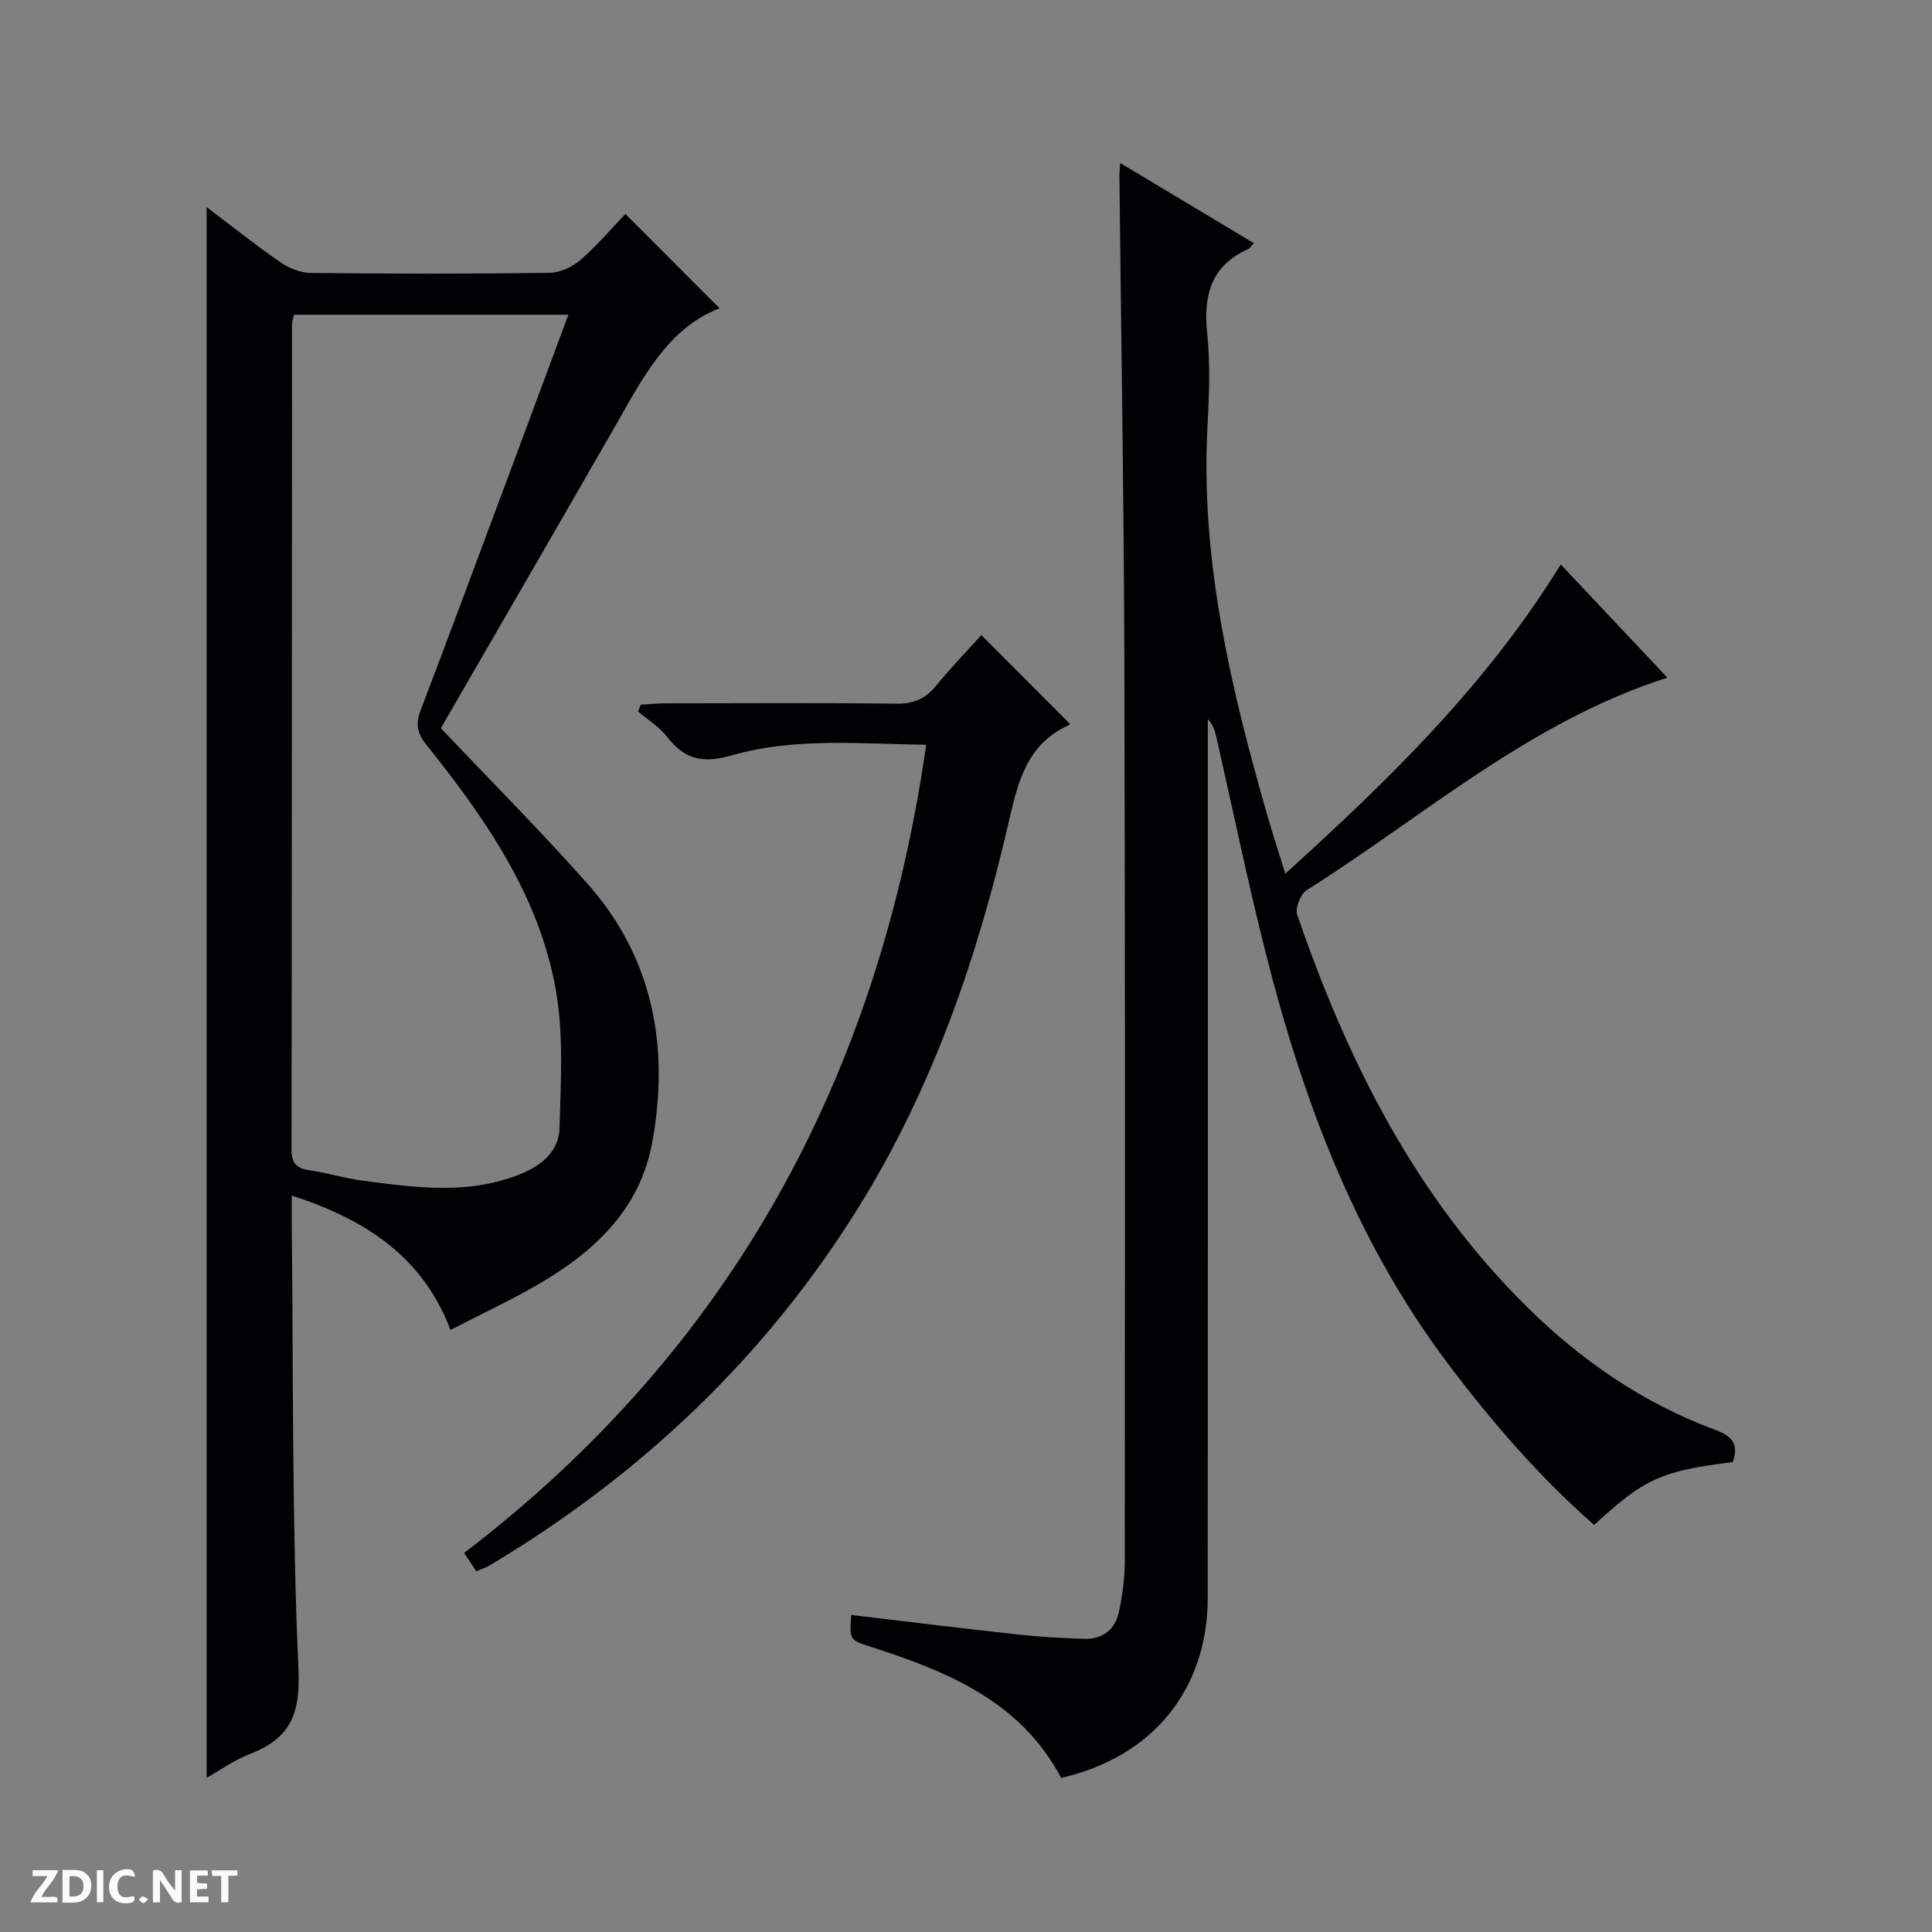 <svg enable-background="new 0 0 400 400" viewBox="0 0 400 400" xmlns="http://www.w3.org/2000/svg"><rect x="0" y="0" width="400" height="400" fill="#808080" stroke="none"/><g fill="#fcfbfa"><path d="m37.59 393.81c-.92.31-1.52.05-2-.78-.7-1.2-1.52-2.34-2.47-3.78v4.59c-.55.03-.95.05-1.41.07-.03-.37-.06-.64-.06-.91 0-1.91 0-3.81 0-5.7 1.13-.41 1.77-.03 2.29.91.62 1.11 1.38 2.14 2.31 3.19v-4.2h1.35v6.61z"/><path d="m12.94 393.88v-6.75c1.9.19 3.93-.54 5.37 1.29.8 1.01.78 2.88.03 3.97-1.37 1.97-3.4 1.51-6.4 1.49m2.45-1.22c2.04.12 2.92-.58 2.89-2.21-.03-1.51-.98-2.19-2.89-2z"/><path d="m11.81 393.87h-5.49c.68-2.18 2.47-3.48 3.51-5.45h-3.08v-1.21h5.29c-.71 2.13-2.44 3.48-3.47 5.51.86 0 1.63.04 2.39-.01.79-.05 1.14.21.85 1.16"/><path d="m39.33 393.86v-6.61h3.7v1.07h-2.22v1.52c.68.04 1.34.09 2.07.13v1.07c-.72.05-1.38.09-2.1.14v1.48h2.4v1.19h-3.85z"/><path d="m27.71 388.56c-1.15-.3-2.46-.61-3.1.64-.37.73-.41 1.93-.06 2.67.63 1.35 1.99.93 3.17.68.35.94-.01 1.32-.93 1.46-1.62.25-3.05-.27-3.76-1.48-.73-1.24-.6-3.03.31-4.17.88-1.11 2.71-1.7 4-1.16.32.13.44.74.65 1.12-.1.08-.19.16-.28.24"/><path d="m49.15 387.24v1.07c-.59.02-1.17.05-1.87.08v5.44h-1.48v-5.44h-1.85c-.05-.4-.08-.73-.13-1.15z"/><path d="m20.06 387.21h1.33v6.62h-1.33z"/><path d="m30.68 393.25c-.39.38-.8.79-1.05.76-.32-.05-.6-.45-.9-.7.26-.24.51-.64.8-.67.29-.04.62.3 1.15.61"/></g><path d="m358.76 302.71c-14.82 1.83-18.26 3.39-28.71 13.01-11.41-10-21.26-21.42-30.39-33.55-19.15-25.48-29.97-54.63-37.67-85.12-3.74-14.79-6.81-29.75-10.2-44.63-.28-1.24-.71-2.44-1.72-3.54v5.4c0 58.83.03 117.66-.02 176.48-.02 19.09-11.45 33.05-30.35 37.33-8.41-15.92-23.62-22.04-39.5-27.17-4.31-1.39-4.31-1.38-3.97-6.56 11.47 1.36 22.91 2.78 34.38 4.03 4.61.5 9.26.78 13.9.91 3.81.11 6.41-1.96 7.17-5.64.7-3.39 1.2-6.9 1.2-10.35.03-62.66.09-125.32-.1-187.98-.1-32.97-.67-65.95-1.02-98.92-.01-.64.08-1.28.16-2.66 9.46 5.67 18.52 11.1 27.67 16.59-.49.53-.76 1.04-1.17 1.22-7.7 3.46-9.3 9.58-8.49 17.43.65 6.27.43 12.67.08 18.98-1.53 27.86 4.81 54.49 12.4 80.93 1.09 3.8 2.33 7.55 3.7 11.98 21.46-19.43 41.66-39.07 57.03-64.02 7.49 7.95 14.7 15.61 22.07 23.44-28.51 9.12-50.36 28.65-74.67 44-1.28.81-2.44 3.72-1.97 5.08 10.42 30.34 24.54 58.54 47.78 81.4 11.19 11.01 23.86 19.7 38.59 25.19 3.38 1.24 5.21 2.72 3.82 6.74z" fill="#010104"/><path d="m91.27 150.76c10.5 11.09 20.74 21.35 30.34 32.18 13.68 15.42 17.03 33.89 13.42 53.62-2.55 13.96-12.24 22.85-24.03 29.6-5.62 3.22-11.5 5.98-17.73 9.19-5.76-15.18-17.56-22.86-32.86-27.82 0 2.61-.02 4.53 0 6.46.33 30.63.02 61.29 1.39 91.88.41 9.31-1.94 14.14-10.08 17.28-3.17 1.22-6.02 3.28-8.94 4.92 0-108.49 0-216.59 0-325.19 5.02 3.79 10.01 7.77 15.25 11.41 1.77 1.23 4.16 2.19 6.27 2.22 16.49.18 32.99.2 49.47-.02 2.19-.03 4.76-1.23 6.45-2.7 3.5-3.05 6.53-6.64 9.26-9.49 6.84 6.85 13.35 13.36 19.5 19.53-10.82 4.12-16.08 14.74-21.91 24.92-11.89 20.73-23.9 41.42-35.8 62.01zm-30.38-85.6c-.22.95-.43 1.43-.43 1.91-.03 57-.02 113.99-.1 170.99 0 2.72.97 3.82 3.61 4.21 3.77.55 7.46 1.7 11.23 2.19 10.88 1.41 21.73 2.98 32.47-1.35 4.67-1.88 8.05-4.82 8.18-9.63.25-9.57.87-19.37-.8-28.69-3.5-19.5-14.65-35.44-26.78-50.6-1.93-2.41-2.25-4.32-1.18-7.14 6.21-16.29 12.26-32.65 18.36-48.99 4.04-10.85 8.07-21.71 12.23-32.9-19.24 0-37.88 0-56.79 0z" fill="#010104"/><path d="m98.61 325.33c-.81-1.23-1.52-2.32-2.51-3.81 55.24-42.21 85.81-98.55 95.66-167.32-13.55-.17-27.2-1.58-40.41 2.23-5.85 1.69-9.66.77-13.24-3.88-1.58-2.06-3.97-3.51-5.99-5.24.18-.47.36-.94.54-1.41 1.67-.1 3.34-.28 5.02-.28 15.99-.02 31.99-.12 47.98.07 3.52.04 5.94-1.02 8.12-3.68 3.03-3.71 6.37-7.16 9.4-10.52 6.21 6.23 12.19 12.23 18.3 18.35.11-.21.04.19-.17.29-8.43 3.77-10.45 11.26-12.33 19.47-6.47 28.31-15.85 55.63-31.27 80.43-19.24 30.95-45.03 55.35-76.27 74.04-.82.47-1.76.78-2.83 1.26z" fill="#010104"/></svg>